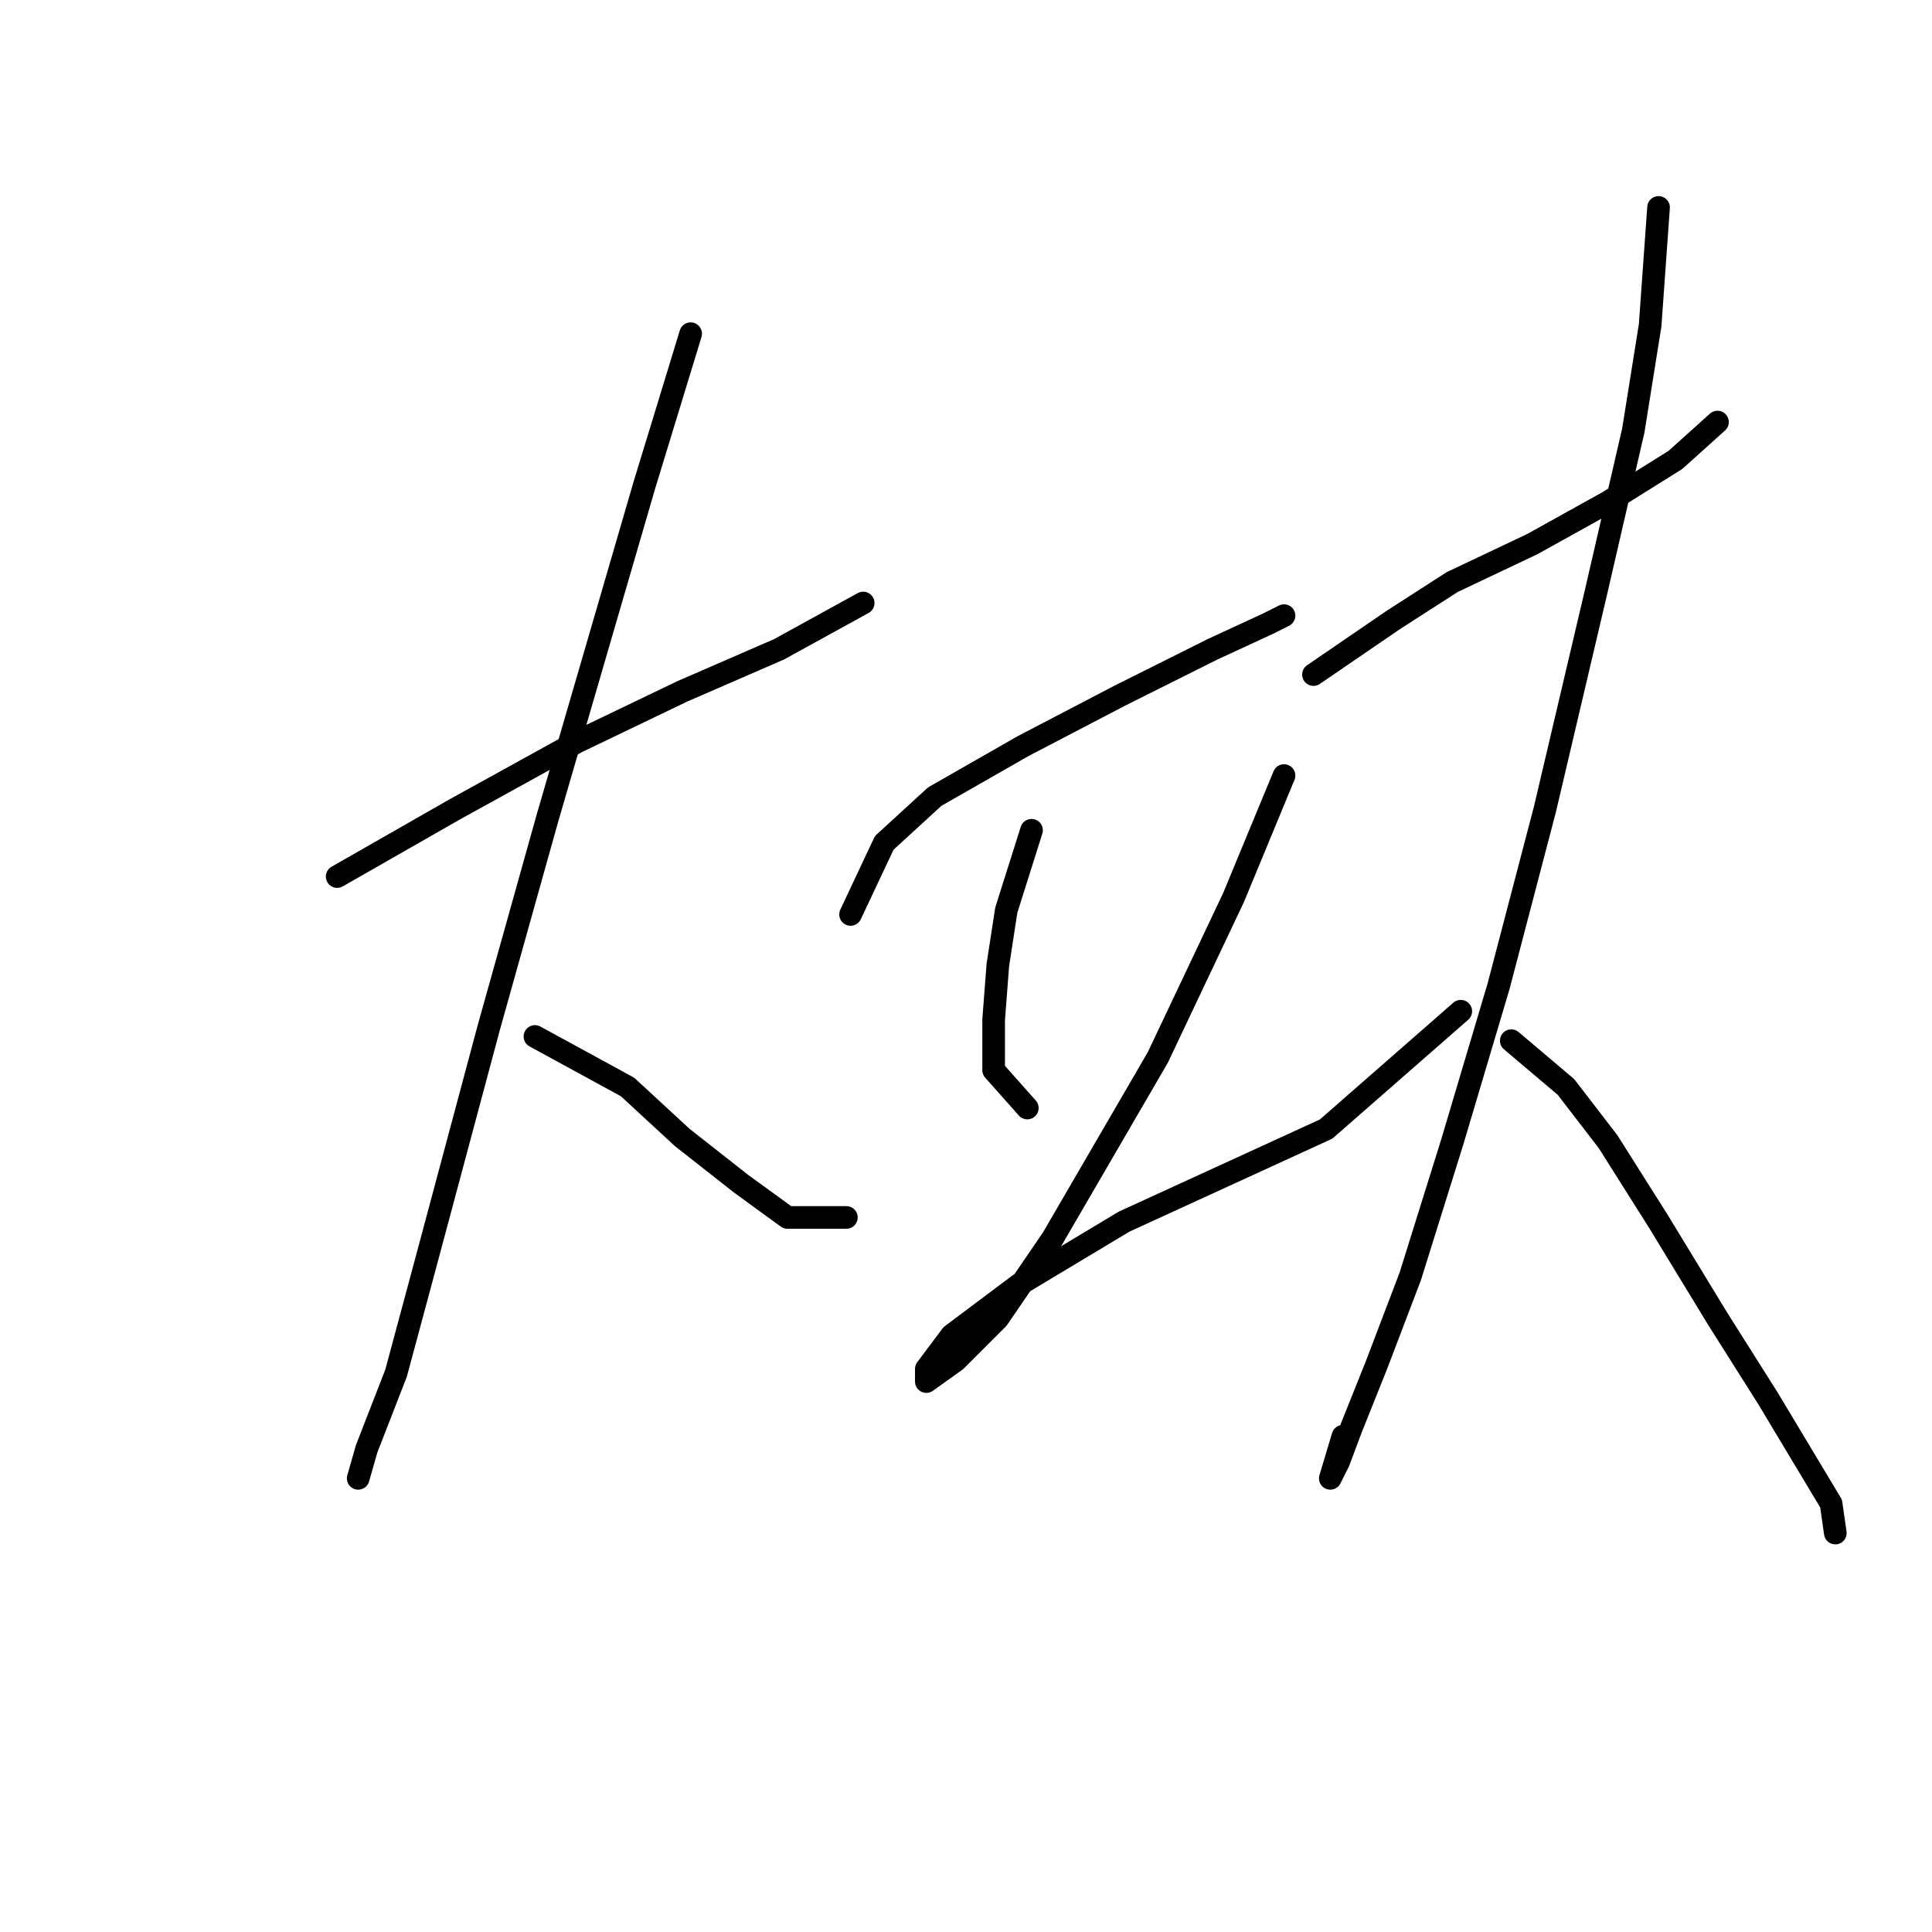 <?xml version="1.0" standalone="no"?>
    <svg width="256" height="256" xmlns="http://www.w3.org/2000/svg" version="1.1">
    <polyline stroke="black" stroke-width="3" stroke-linecap="round" fill="transparent" stroke-linejoin="round" points="44.675 116.149 60.288 107.227 76.459 98.305 90.4 91.613 103.225 86.037 114.377 79.903 114.377 79.903 " />
        <polyline stroke="black" stroke-width="3" stroke-linecap="round" fill="transparent" stroke-linejoin="round" points="91.515 44.216 85.381 64.29 72.556 108.342 64.749 136.223 56.385 167.45 52.481 181.948 48.578 191.985 47.463 195.888 47.463 195.888 " />
        <polyline stroke="black" stroke-width="3" stroke-linecap="round" fill="transparent" stroke-linejoin="round" points="70.883 137.338 83.15 144.03 90.4 150.721 98.206 156.855 104.34 161.316 112.147 161.316 112.147 161.316 " />
        <polyline stroke="black" stroke-width="3" stroke-linecap="round" fill="transparent" stroke-linejoin="round" points="112.704 121.167 117.165 111.688 123.857 105.554 135.567 98.862 148.392 92.171 160.66 86.037 167.909 82.691 170.139 81.576 170.139 81.576 " />
        <polyline stroke="black" stroke-width="3" stroke-linecap="round" fill="transparent" stroke-linejoin="round" points="136.682 110.015 133.336 120.61 132.221 127.859 131.663 135.108 131.663 141.799 136.124 146.818 136.124 146.818 " />
        <polyline stroke="black" stroke-width="3" stroke-linecap="round" fill="transparent" stroke-linejoin="round" points="170.139 102.766 163.448 118.937 153.411 140.126 139.47 164.104 132.221 174.699 126.645 180.275 122.742 183.063 122.742 181.39 126.087 176.929 135.009 170.238 148.95 161.873 162.333 155.74 175.715 149.606 193.559 133.992 193.559 133.992 " />
        <polyline stroke="black" stroke-width="3" stroke-linecap="round" fill="transparent" stroke-linejoin="round" points="174.043 89.383 184.637 82.134 192.444 77.115 203.039 72.097 213.076 66.52 221.998 60.944 227.574 55.926 227.574 55.926 " />
        <polyline stroke="black" stroke-width="3" stroke-linecap="round" fill="transparent" stroke-linejoin="round" points="219.767 27.487 218.652 43.1 216.422 57.041 211.403 78.788 204.712 107.227 198.578 130.647 192.444 151.279 186.868 169.123 182.407 180.833 179.061 189.197 177.388 193.658 176.273 195.888 177.946 190.312 177.946 190.312 " />
        <polyline stroke="black" stroke-width="3" stroke-linecap="round" fill="transparent" stroke-linejoin="round" points="200.251 137.896 207.5 144.03 213.076 151.279 219.767 161.873 227.574 174.699 234.266 185.294 239.284 193.658 242.63 199.234 243.188 203.137 243.188 203.137 " />
        </svg>